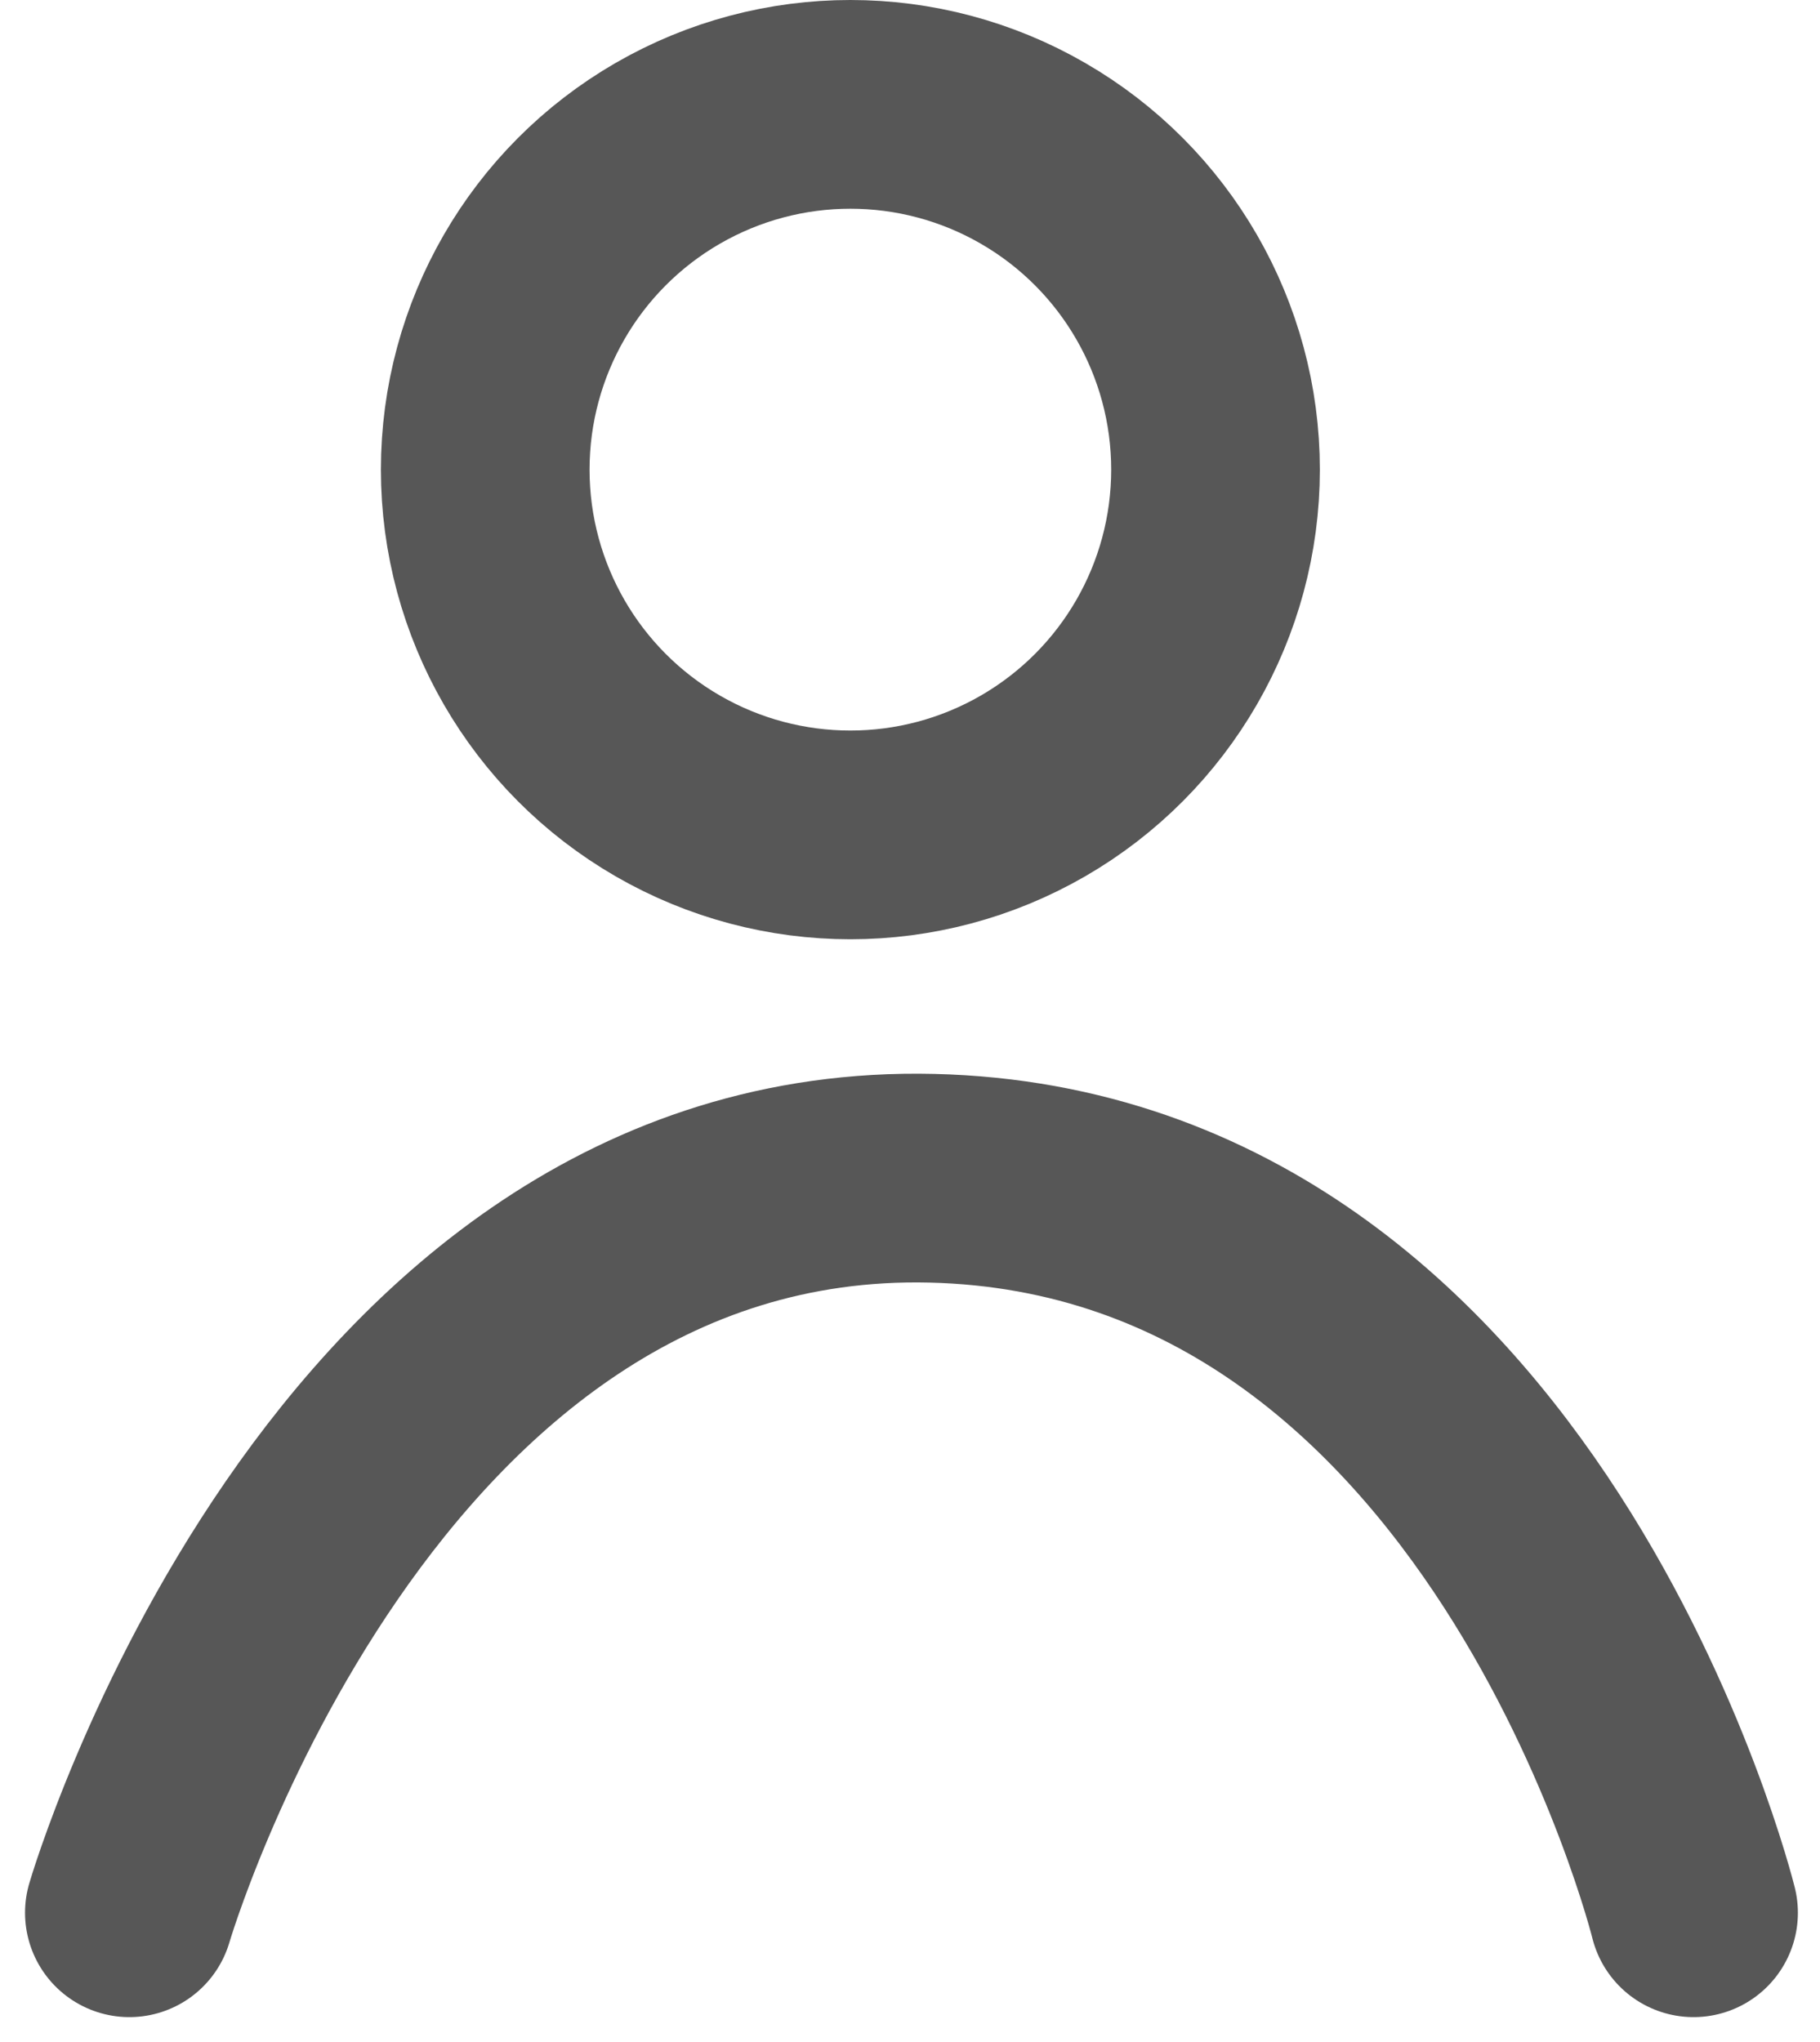<svg xmlns="http://www.w3.org/2000/svg" width="17.445" height="19.568" viewBox="0 0 17.445 19.568">
  <g id="account" transform="translate(1.24)">
    <g id="Ellipse_7" data-name="Ellipse 7" transform="translate(2.411)" fill="none" stroke="#575757" stroke-width="2">
      <circle cx="4.5" cy="4.5" r="4.5" stroke="none"/>
      <circle cx="4.5" cy="4.5" r="3.5" fill="none"/>
    </g>
    <path id="Path_10546" data-name="Path 10546" d="M0,5.145S2.1-2.027,7.693-1.893s7.3,7.038,7.3,7.038" transform="translate(0 13.183)" fill="none" stroke="#575757" stroke-linecap="round" stroke-width="2"/>
  </g>
</svg>
